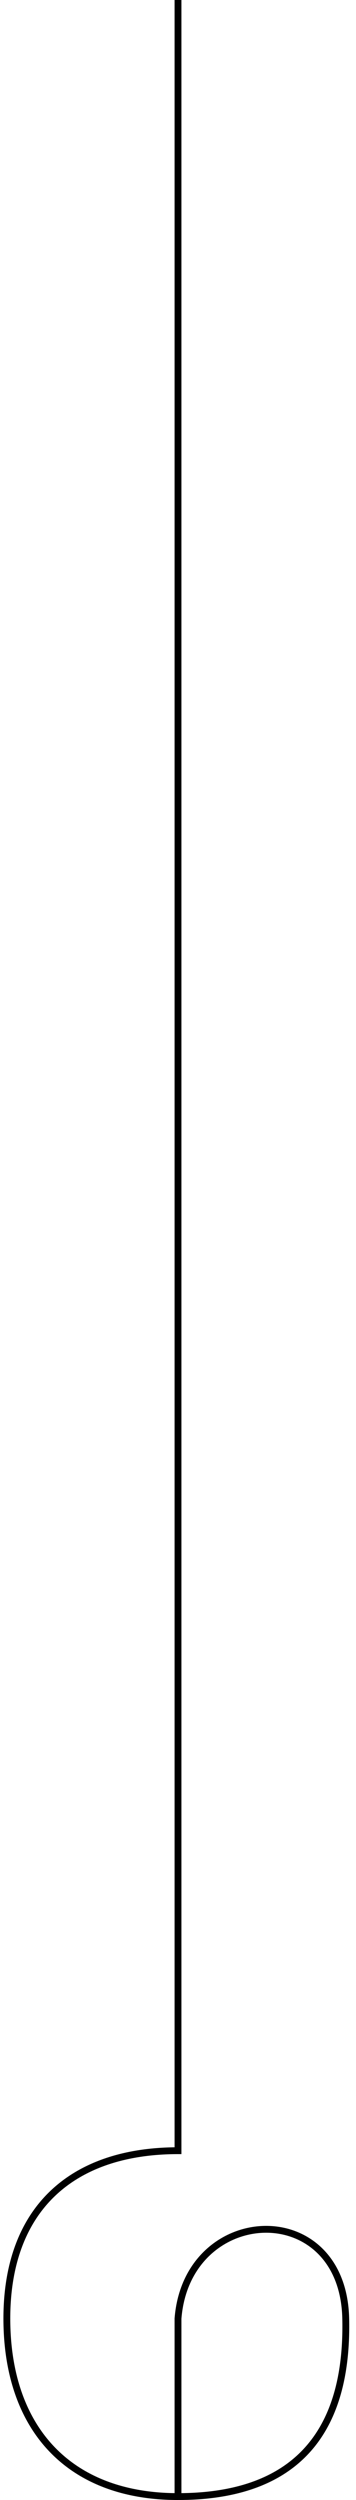 <svg width="52" height="365" viewBox="0 0 52 365" fill="none" xmlns="http://www.w3.org/2000/svg">
<path d="M26 314C10.5 314 1 322.5 1 338.5C1 354.5 10 364.5 26 364.5M26 364.5C42 364.5 50.902 356.4 50.5 338.5C50.098 320.6 27.336 321.68 26 338.5V364.5ZM26 0V314.5" stroke="black"/>
</svg>
